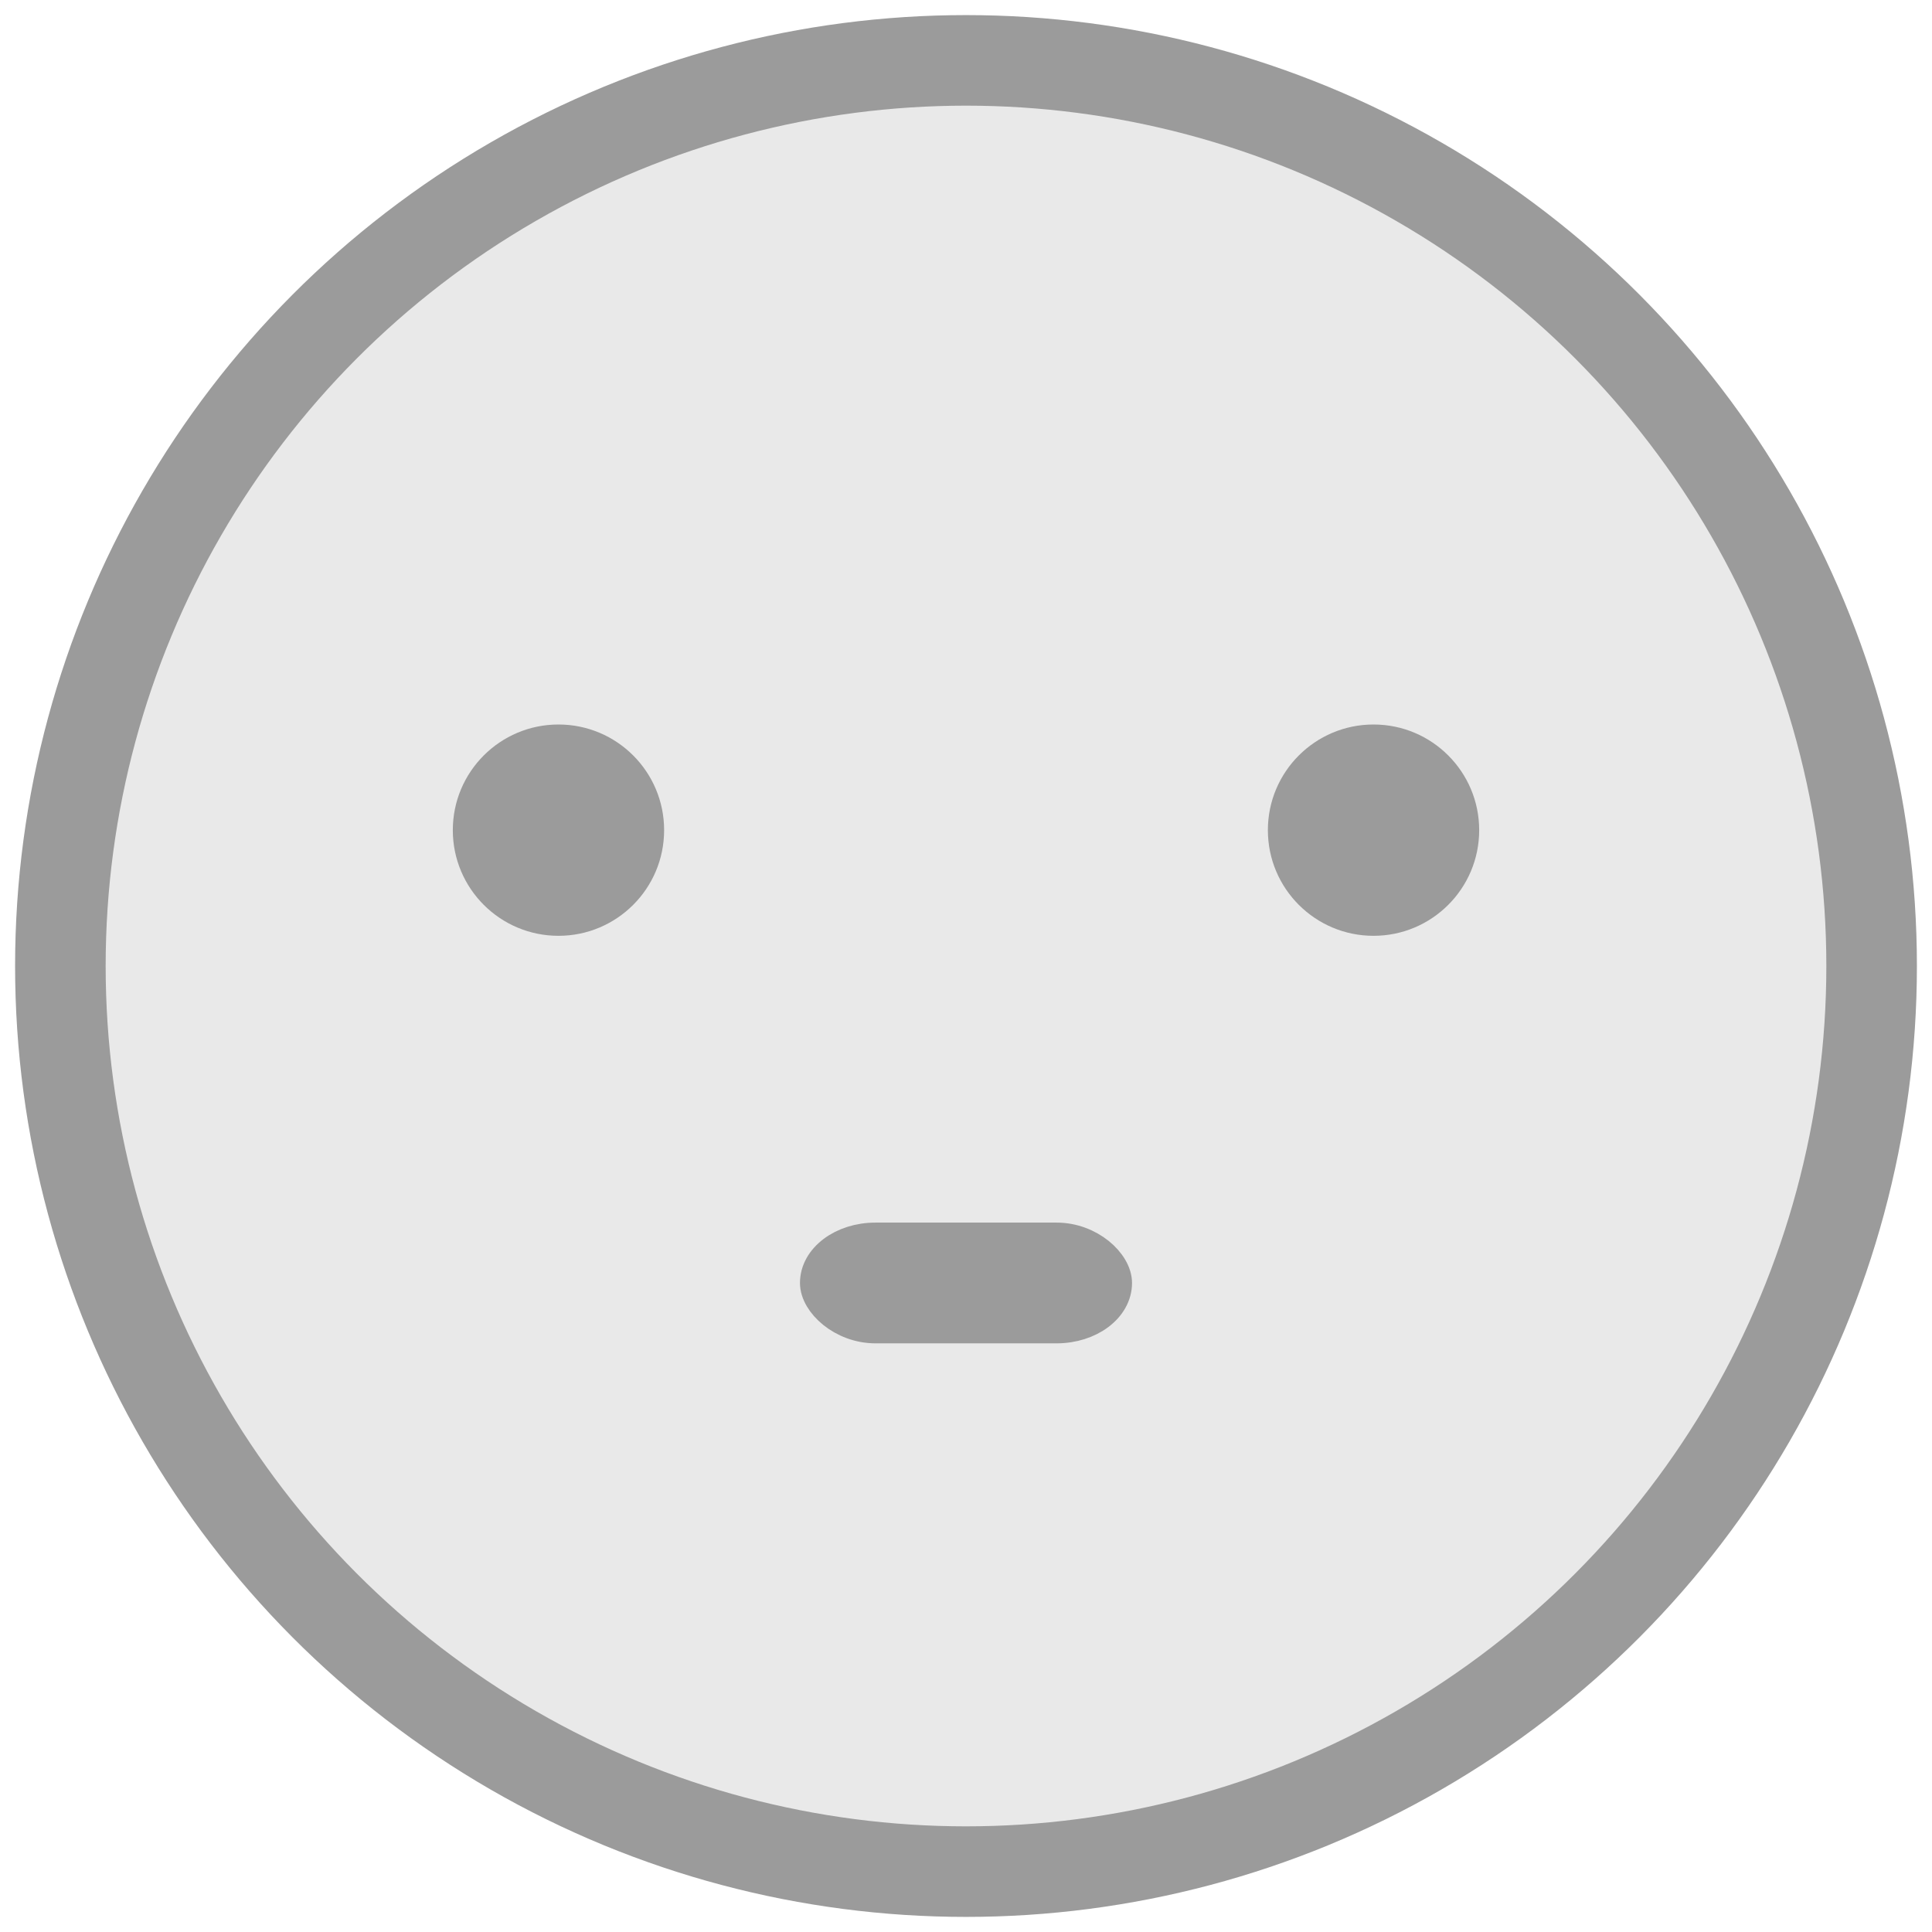 <?xml version="1.0" encoding="UTF-8" standalone="no"?>
<svg width="64px" height="64px" viewBox="0 0 64 64" version="1.1" xmlns="http://www.w3.org/2000/svg" xmlns:xlink="http://www.w3.org/1999/xlink">
    <!-- Generator: Sketch 3.6.1 (26313) - http://www.bohemiancoding.com/sketch -->
    <title>02</title>
    <desc>Created with Sketch.</desc>
    <defs></defs>
    <g id="Page-1" stroke="none" stroke-width="1" fill="none" fill-rule="evenodd">
        <g id="02" transform="translate(2, 2)">
            <circle id="Oval-5" stroke="#9B9B9B" stroke-width="3" fill="#E9E9E9" cx="30" cy="30" r="30"></circle>
            <circle id="Oval-6" fill="#9B9B9B" cx="16.5" cy="25.5" r="3.5"></circle>
            <circle id="Oval-6" fill="#9B9B9B" cx="43.5" cy="25.5" r="3.5"></circle>
            <rect id="Rectangle-11" stroke="#9B9B9B" fill="#9B9B9B" x="25" y="39" width="10" height="3" rx="2"></rect>
        </g>
    </g>
</svg>